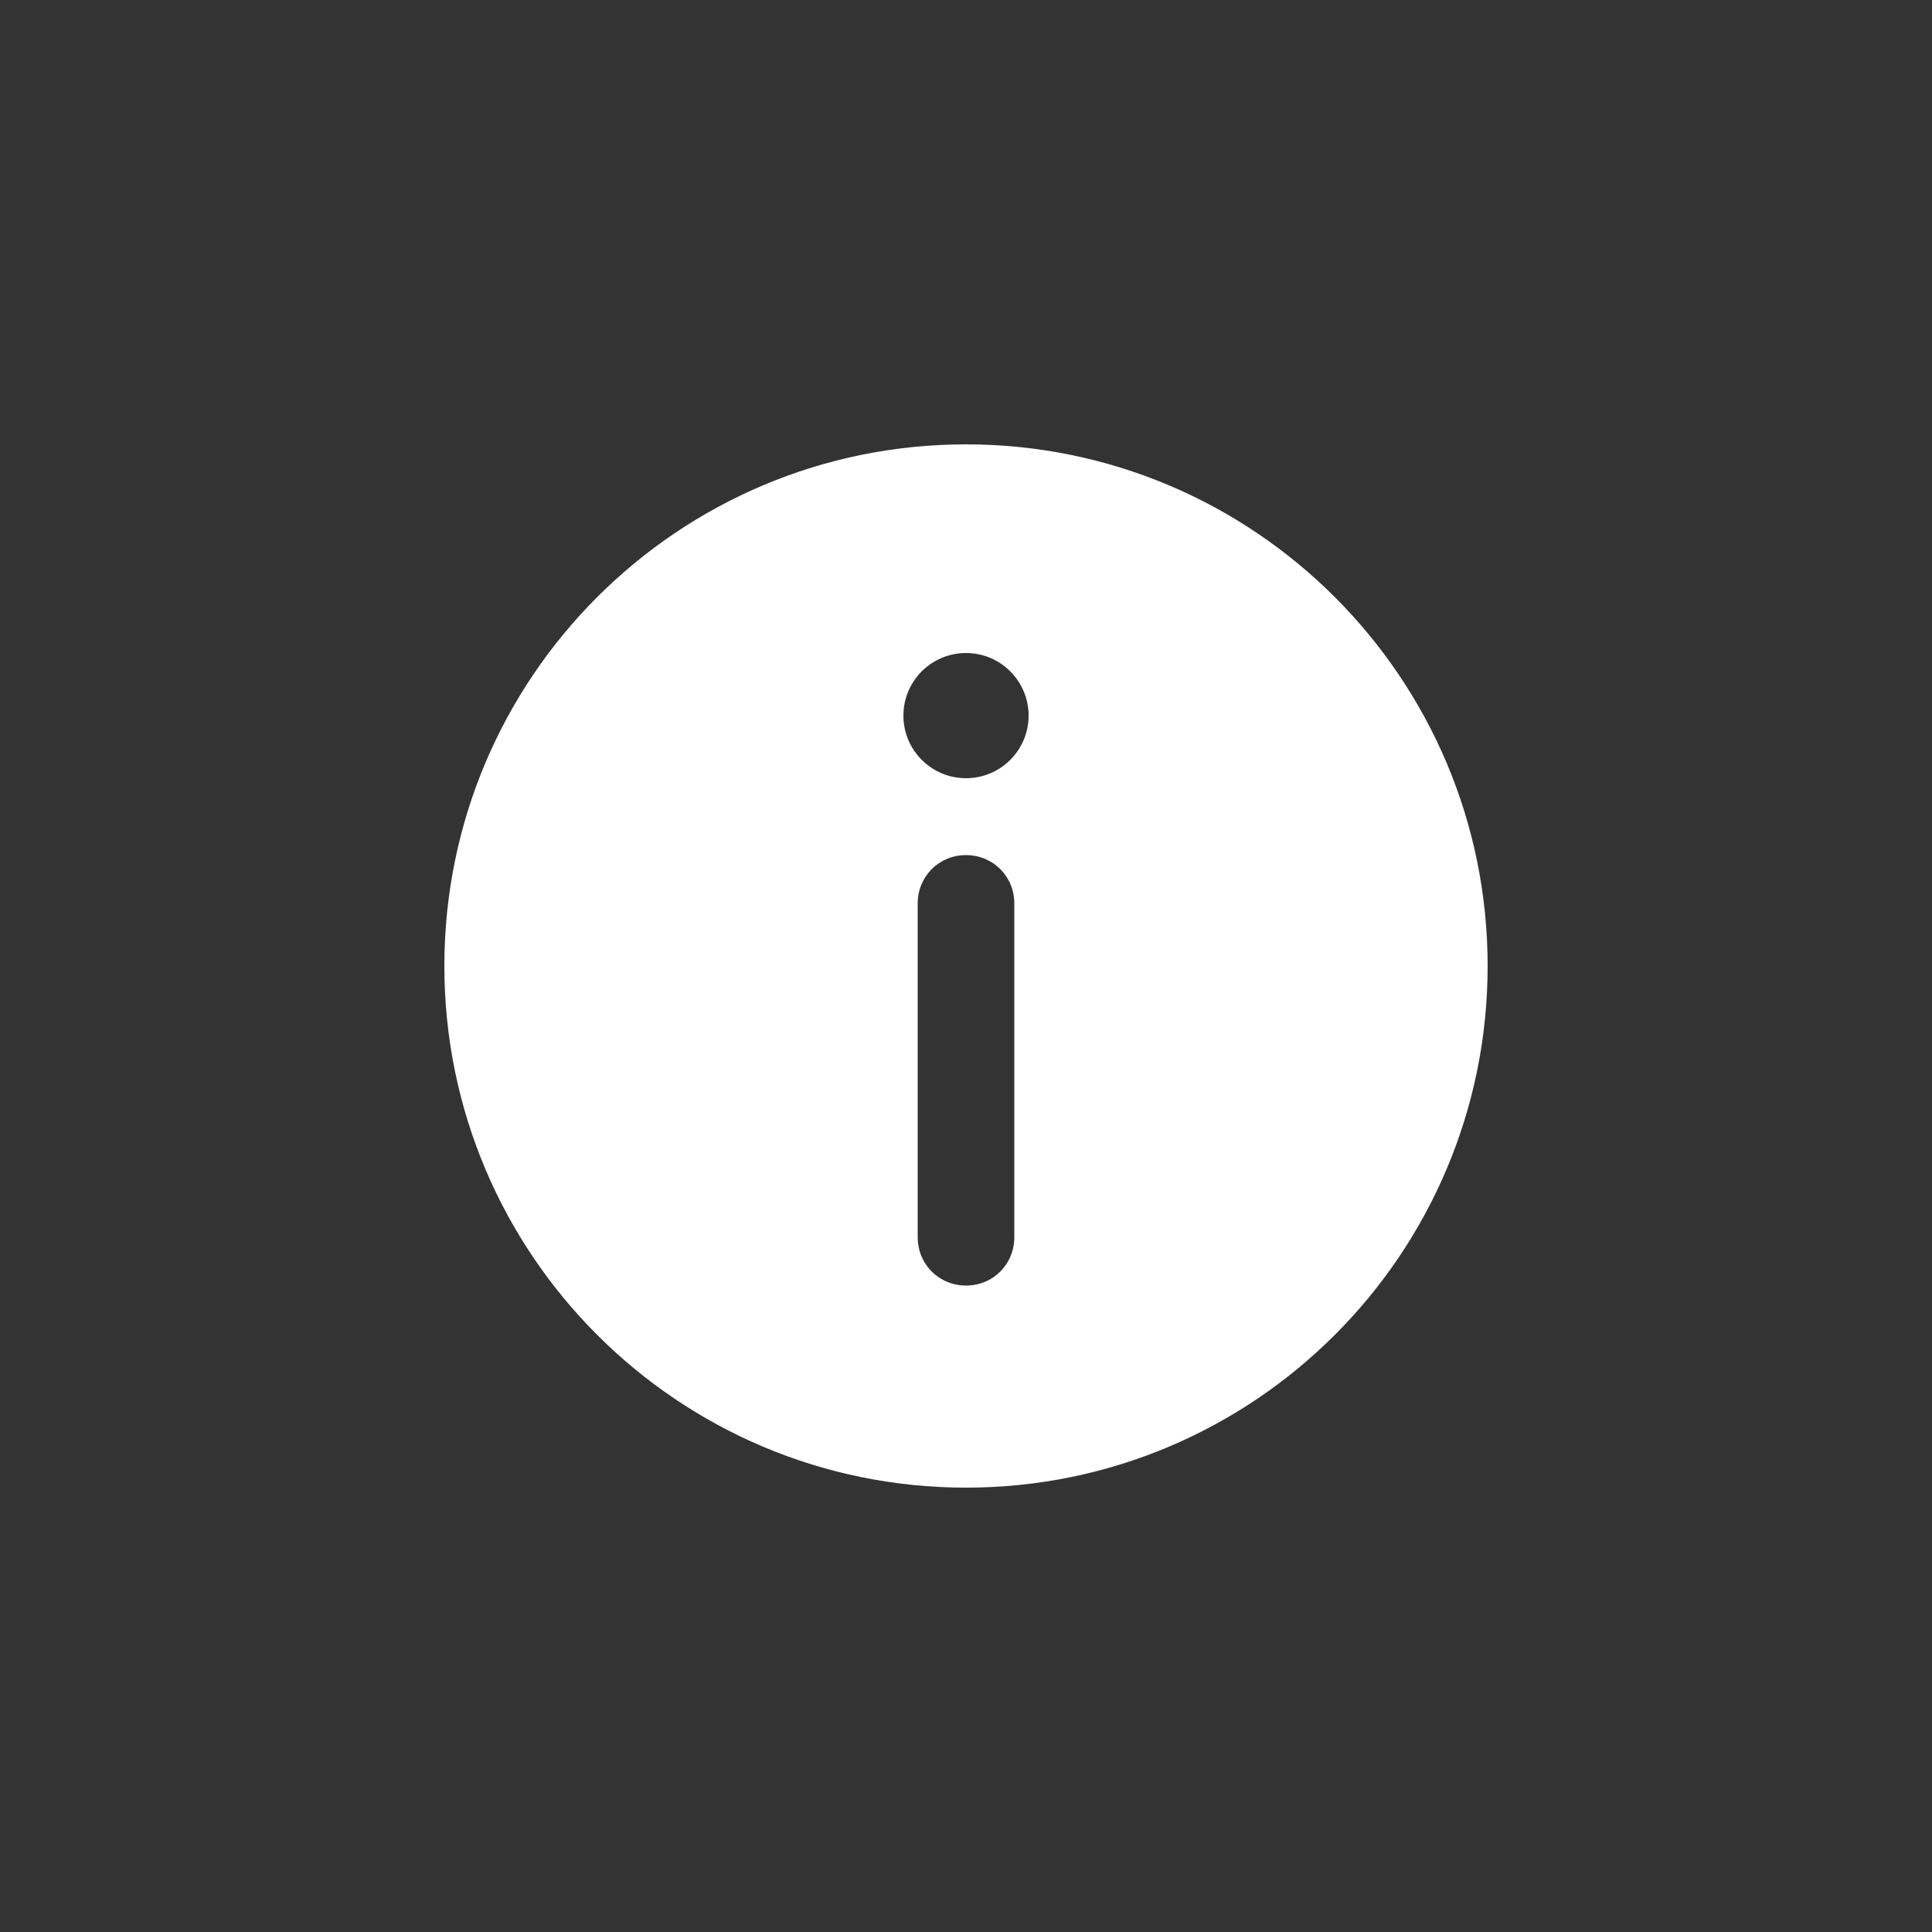 <svg width="100" height="100" viewBox="0 0 100 100" fill="none" xmlns="http://www.w3.org/2000/svg" xmlns:xlink="http://www.w3.org/1999/xlink">
	<rect x="0" y="0" width="100" height="100" fill="#333333" stroke="none"/>
	<desc>
			Created with Pixso.
	</desc>
	<defs>
		<clipPath id="clip131_2007">
			<rect id="about" width="100" height="100" fill="white" fill-opacity="0"/>
		</clipPath>
	</defs>
	<rect id="about" width="100" height="100" fill="#FFFFFF" fill-opacity="0"/>
	<g clip-path="url(#clip131_2007)">
		<path id="减去顶层" d="M50 23C35.088 23 23 35.088 23 50C23 64.912 35.088 77 50 77C64.912 77 77 64.912 77 50C77 35.088 64.912 23 50 23ZM50 33.8C48.211 33.8 46.76 35.251 46.76 37.04C46.76 38.829 48.211 40.28 50 40.28C51.789 40.28 53.24 38.829 53.24 37.04C53.24 35.251 51.789 33.8 50 33.8ZM50 44.26C48.6 44.26 47.5 45.36 47.5 46.76L47.5 64.04C47.5 65.44 48.6 66.54 50 66.54C51.4 66.54 52.5 65.44 52.5 64.04L52.5 46.76C52.5 45.36 51.4 44.26 50 44.26Z" clip-rule="evenodd" fill="#FFFFFF" fill-opacity="1" fill-rule="evenodd"/>
	</g>
</svg>
